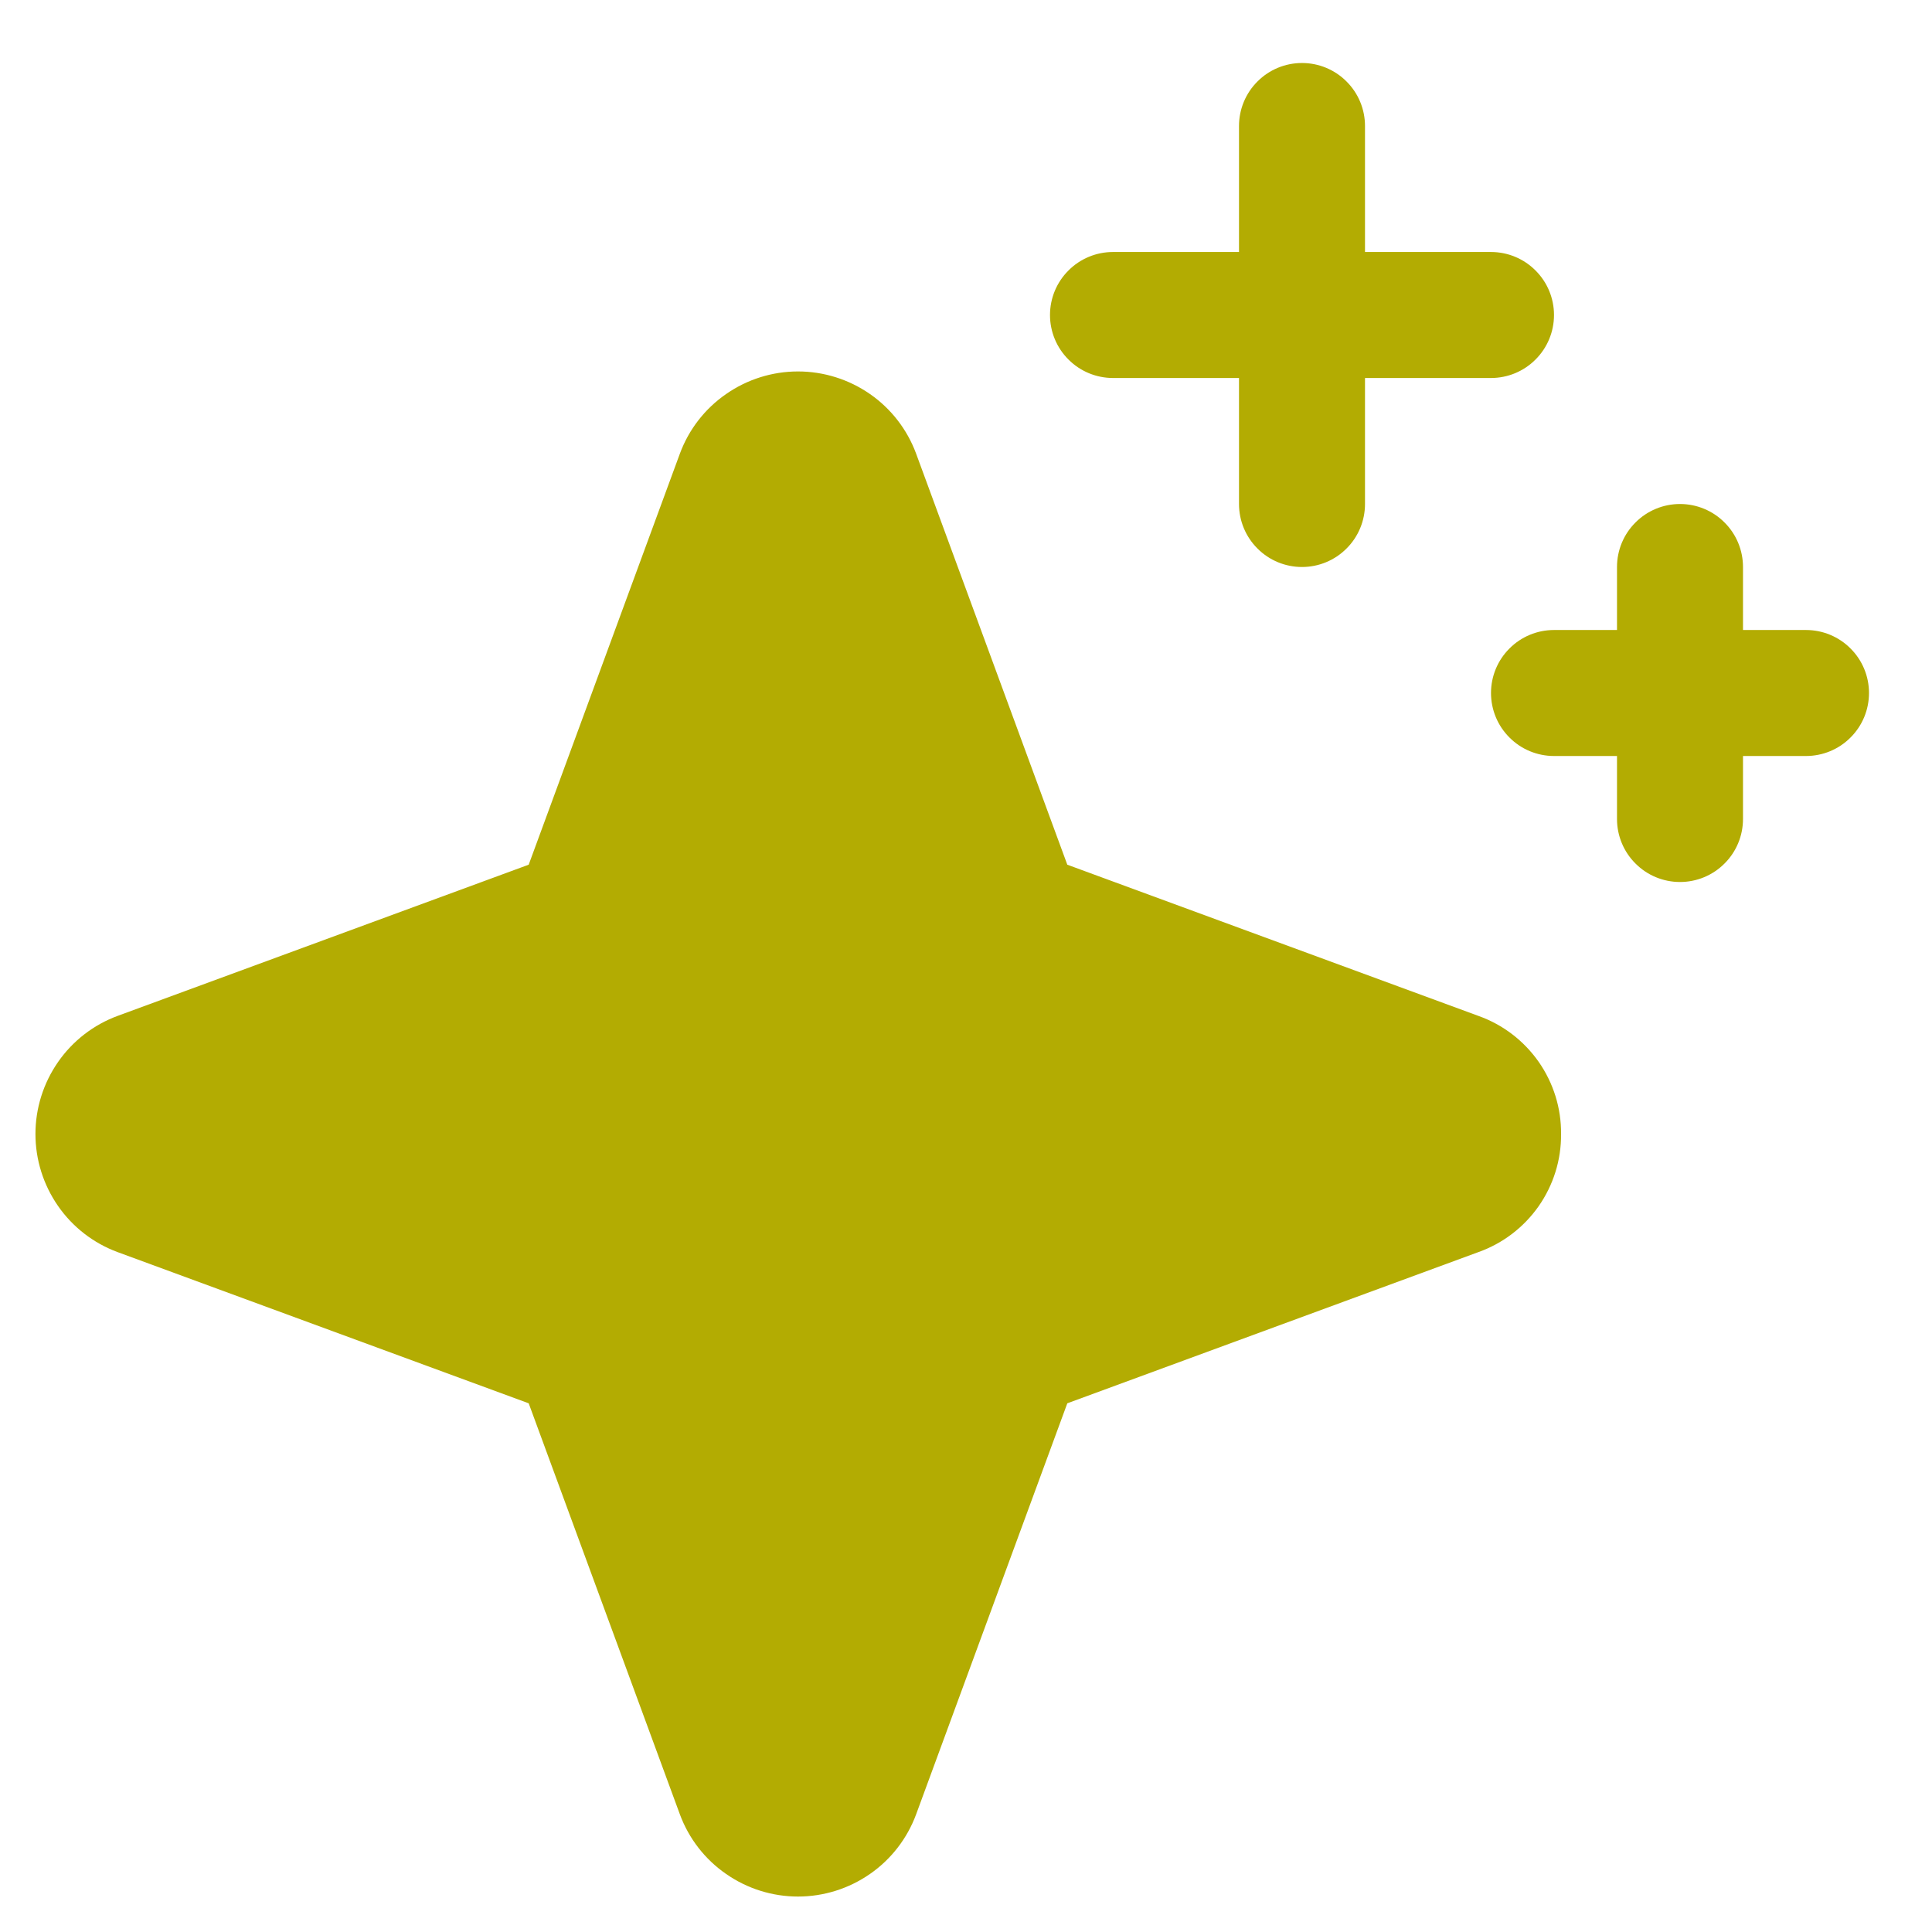 <svg width="23" height="23" viewBox="0 0 23 23" fill="none" xmlns="http://www.w3.org/2000/svg">
<path d="M18.584 13.5C18.587 13.808 18.493 14.108 18.317 14.36C18.14 14.612 17.89 14.803 17.6 14.906L12.706 16.706L10.906 21.6C10.8 21.887 10.608 22.135 10.357 22.309C10.105 22.484 9.806 22.578 9.5 22.578C9.194 22.578 8.895 22.484 8.644 22.309C8.392 22.135 8.2 21.887 8.094 21.6L6.294 16.706L1.4 14.906C1.113 14.8 0.865 14.608 0.691 14.357C0.516 14.105 0.422 13.806 0.422 13.5C0.422 13.194 0.516 12.895 0.691 12.643C0.865 12.392 1.113 12.2 1.4 12.094L6.294 10.294L8.094 5.4C8.2 5.113 8.392 4.865 8.644 4.691C8.895 4.516 9.194 4.422 9.5 4.422C9.806 4.422 10.105 4.516 10.357 4.691C10.608 4.865 10.8 5.113 10.906 5.4L12.706 10.294L17.6 12.094C17.89 12.197 18.14 12.388 18.317 12.64C18.493 12.892 18.587 13.192 18.584 13.5ZM13.25 4.5H14.75V6C14.75 6.199 14.829 6.39 14.97 6.53C15.11 6.671 15.301 6.75 15.5 6.75C15.699 6.75 15.89 6.671 16.03 6.53C16.171 6.39 16.25 6.199 16.25 6V4.5H17.75C17.949 4.5 18.14 4.421 18.28 4.28C18.421 4.14 18.5 3.949 18.5 3.75C18.5 3.551 18.421 3.36 18.28 3.22C18.14 3.079 17.949 3 17.75 3H16.25V1.5C16.25 1.301 16.171 1.11 16.03 0.97C15.89 0.829 15.699 0.75 15.5 0.75C15.301 0.75 15.11 0.829 14.97 0.97C14.829 1.11 14.75 1.301 14.75 1.5V3H13.25C13.051 3 12.86 3.079 12.72 3.22C12.579 3.36 12.5 3.551 12.5 3.75C12.5 3.949 12.579 4.14 12.72 4.28C12.86 4.421 13.051 4.5 13.25 4.5ZM21.5 7.5H20.75V6.75C20.75 6.551 20.671 6.36 20.53 6.22C20.39 6.079 20.199 6 20 6C19.801 6 19.61 6.079 19.47 6.22C19.329 6.36 19.25 6.551 19.25 6.75V7.5H18.5C18.301 7.5 18.11 7.579 17.97 7.72C17.829 7.86 17.75 8.051 17.75 8.25C17.75 8.449 17.829 8.64 17.97 8.78C18.11 8.921 18.301 9 18.5 9H19.25V9.75C19.25 9.949 19.329 10.14 19.47 10.28C19.61 10.421 19.801 10.5 20 10.5C20.199 10.5 20.39 10.421 20.53 10.28C20.671 10.14 20.75 9.949 20.75 9.75V9H21.5C21.699 9 21.89 8.921 22.03 8.78C22.171 8.64 22.25 8.449 22.25 8.25C22.25 8.051 22.171 7.86 22.03 7.72C21.89 7.579 21.699 7.5 21.5 7.5Z" fill="#B3AC02"/>
</svg>